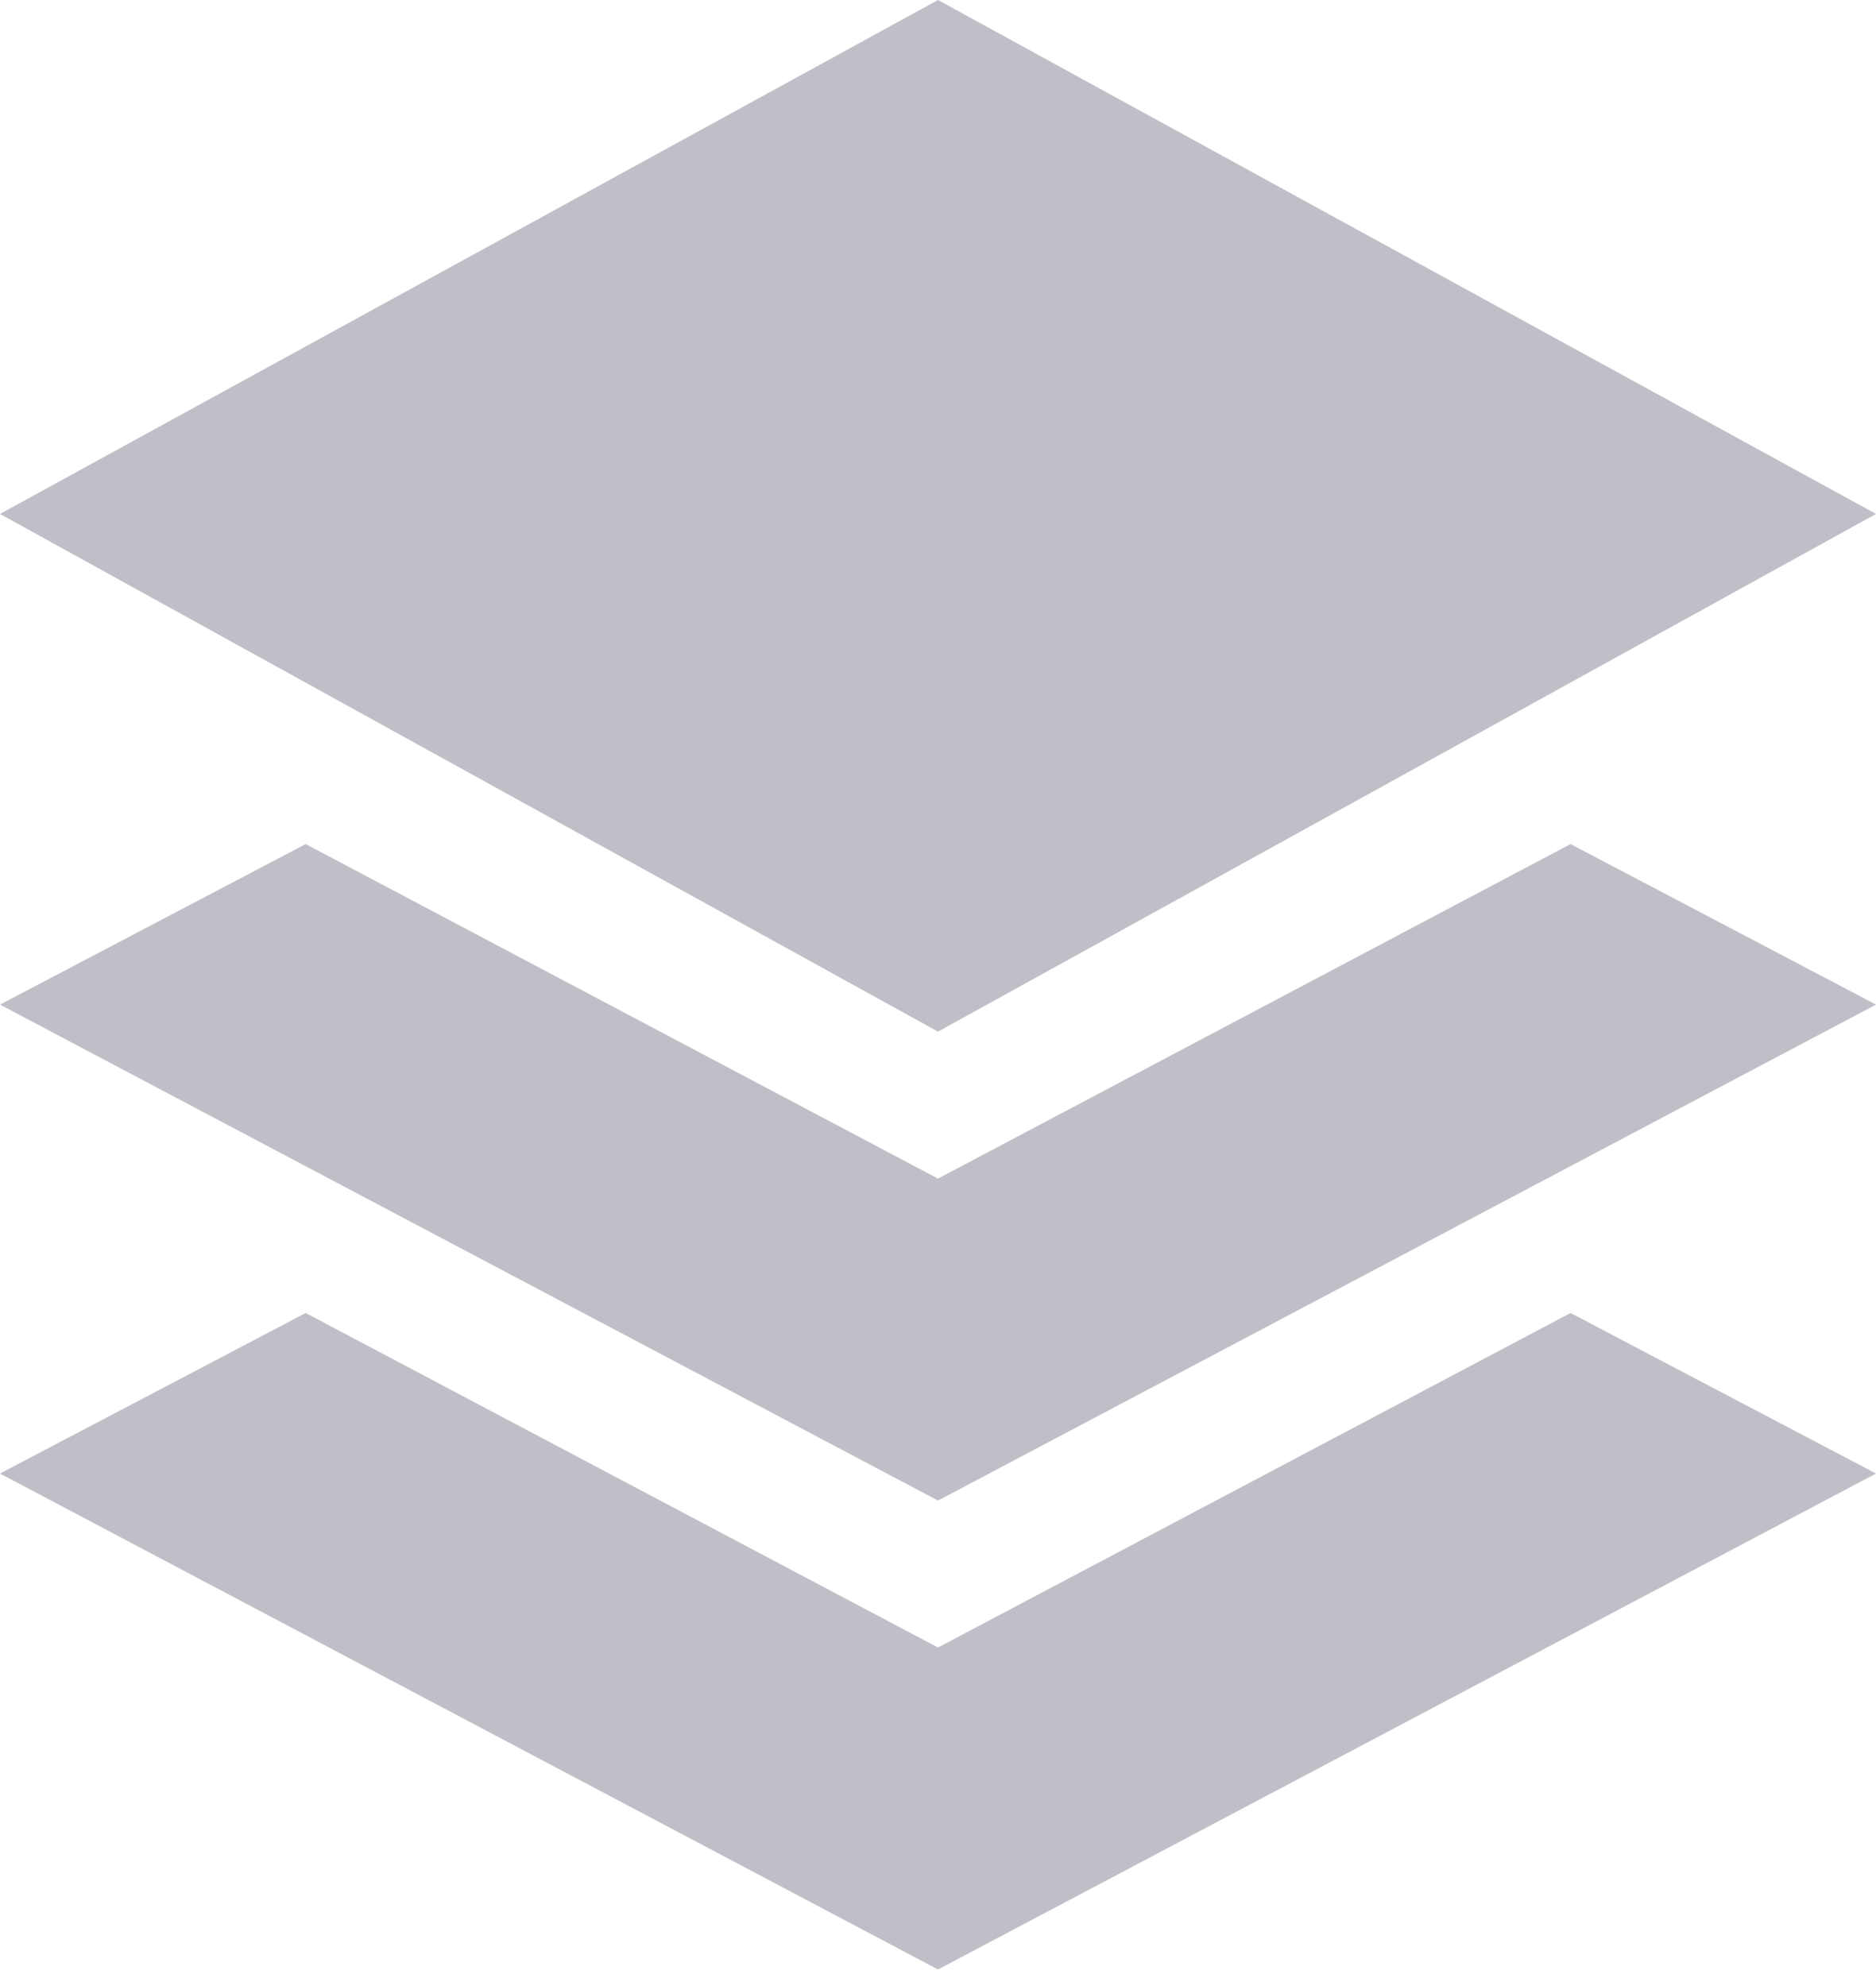 <?xml version="1.0" encoding="UTF-8"?>
<svg width="17px" height="18px" viewBox="0 0 17 18" version="1.1" xmlns="http://www.w3.org/2000/svg" xmlns:xlink="http://www.w3.org/1999/xlink">
    <!-- Generator: Sketch 52.1 (67048) - http://www.bohemiancoding.com/sketch -->
    <title>icon</title>
    <desc>Created with Sketch.</desc>
    <g id="KIT---1280x800" stroke="none" stroke-width="1" fill="none" fill-rule="evenodd">
        <g id="Style-Guide---KIT-Desktop-(1280x800)" transform="translate(-156, -1868)" fill="#BFBFC7">
            <g id="Toolbar-(States)" transform="translate(117, 1710)">
                <g id="Static">
                    <g id="Screenshots" transform="translate(0, 149.5)">
                        <g id="Static" transform="translate(39, 8.5)">
                            <g id="icon">
                                <path d="M17,4.658 L8.5,0 L0,4.658 L8.5,9.35 L17,4.658 Z M8.5,10.682 L2.77,7.65 L0,9.105 L8.5,13.6 L17,9.105 L14.232,7.65 L8.5,10.682 Z M8.5,14.932 L2.77,11.9 L0,13.355 L8.5,17.85 L17,13.355 L14.232,11.9 L8.5,14.932 Z"></path>
                            </g>
                        </g>
                    </g>
                </g>
            </g>
        </g>
    </g>
</svg>